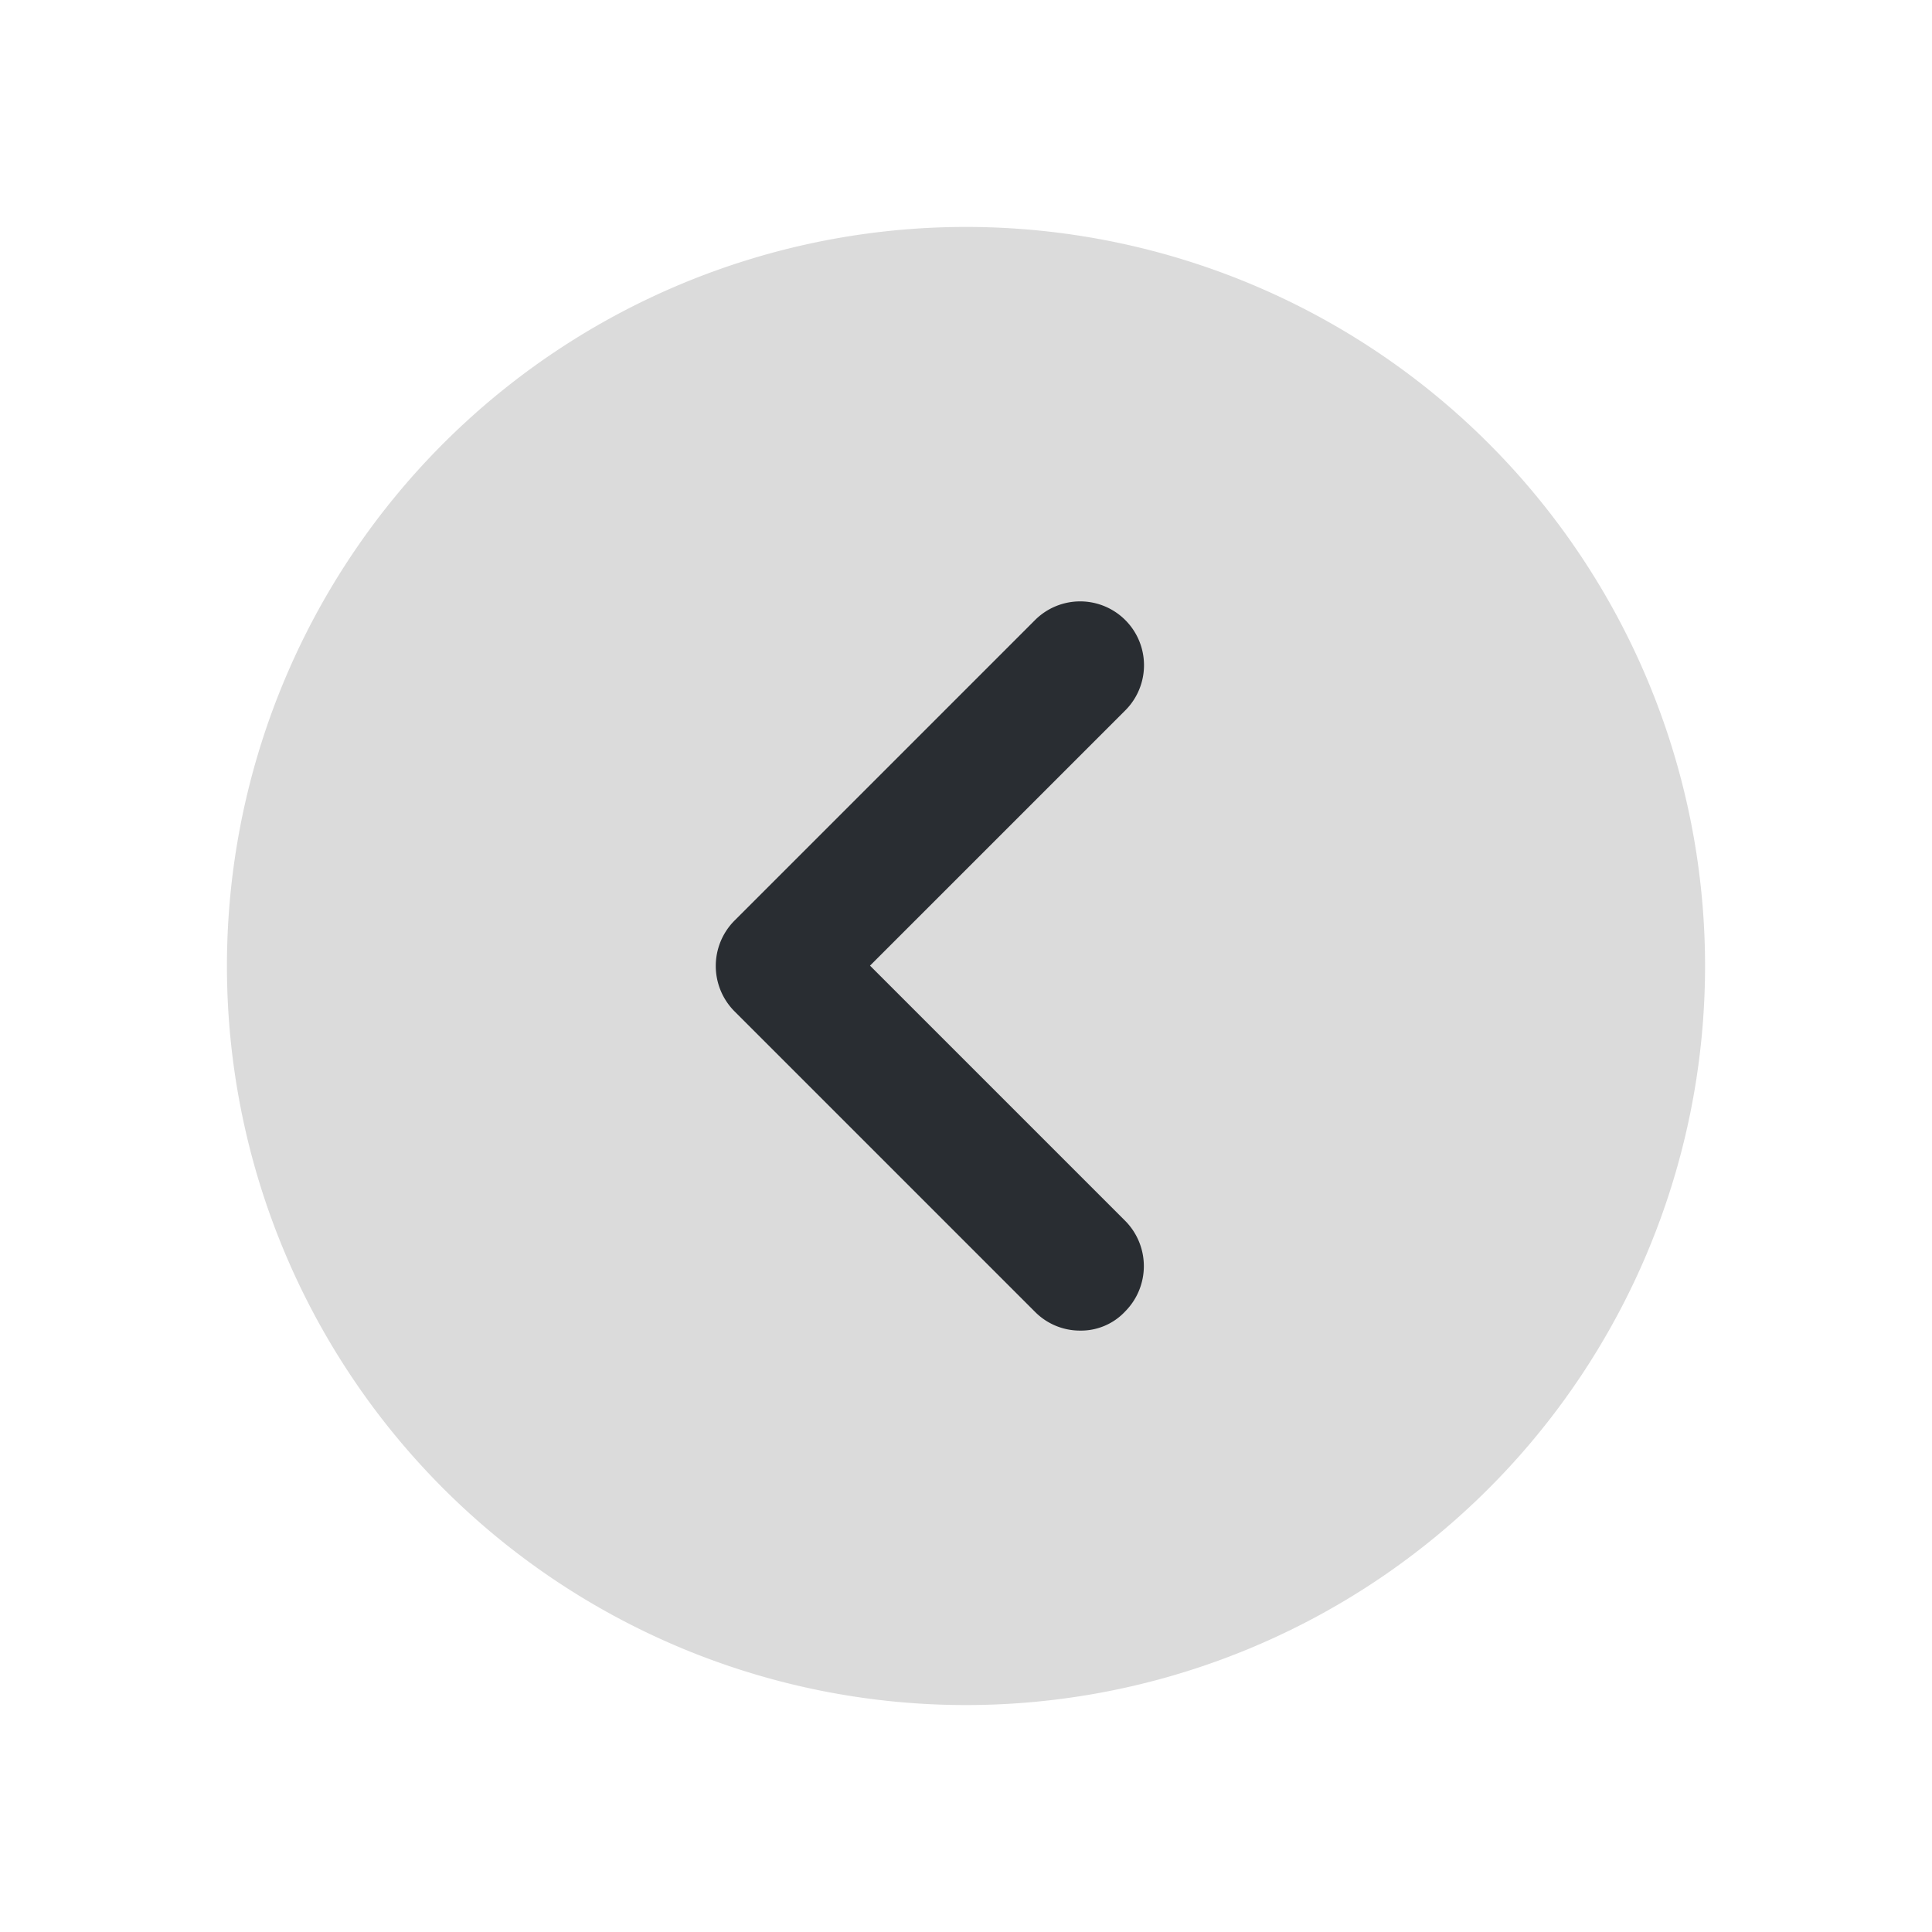 <svg xmlns="http://www.w3.org/2000/svg" width="28" height="28" viewBox="0 0 28 28">
  <g id="vuesax_bulk_arrow-circle-left" data-name="vuesax/bulk/arrow-circle-left" transform="translate(-428 -252)">
    <g id="arrow-circle-left" transform="translate(428 252)">
      <path id="Vector" d="M21.422,10.711A10.711,10.711,0,1,1,10.711,0,10.711,10.711,0,0,1,21.422,10.711Z" transform="translate(3.289 3.289)" fill="rgba(112,112,112,0.25)"/>
      <path id="Vector-2" data-name="Vector" d="M5.281,10.566a.916.916,0,0,1-.654-.272L.269,5.936a.932.932,0,0,1,0-1.309L4.627.269A.925.925,0,0,1,5.936,1.577l-3.7,3.7,3.7,3.7a.932.932,0,0,1,0,1.309A.876.876,0,0,1,5.281,10.566Z" transform="translate(10.373 8.718)" fill="#292d32"/>
      <path id="Vector-3" data-name="Vector" d="M0,0H28V28H0Z" fill="none" opacity="0"/>
    </g>
  </g>
</svg>
